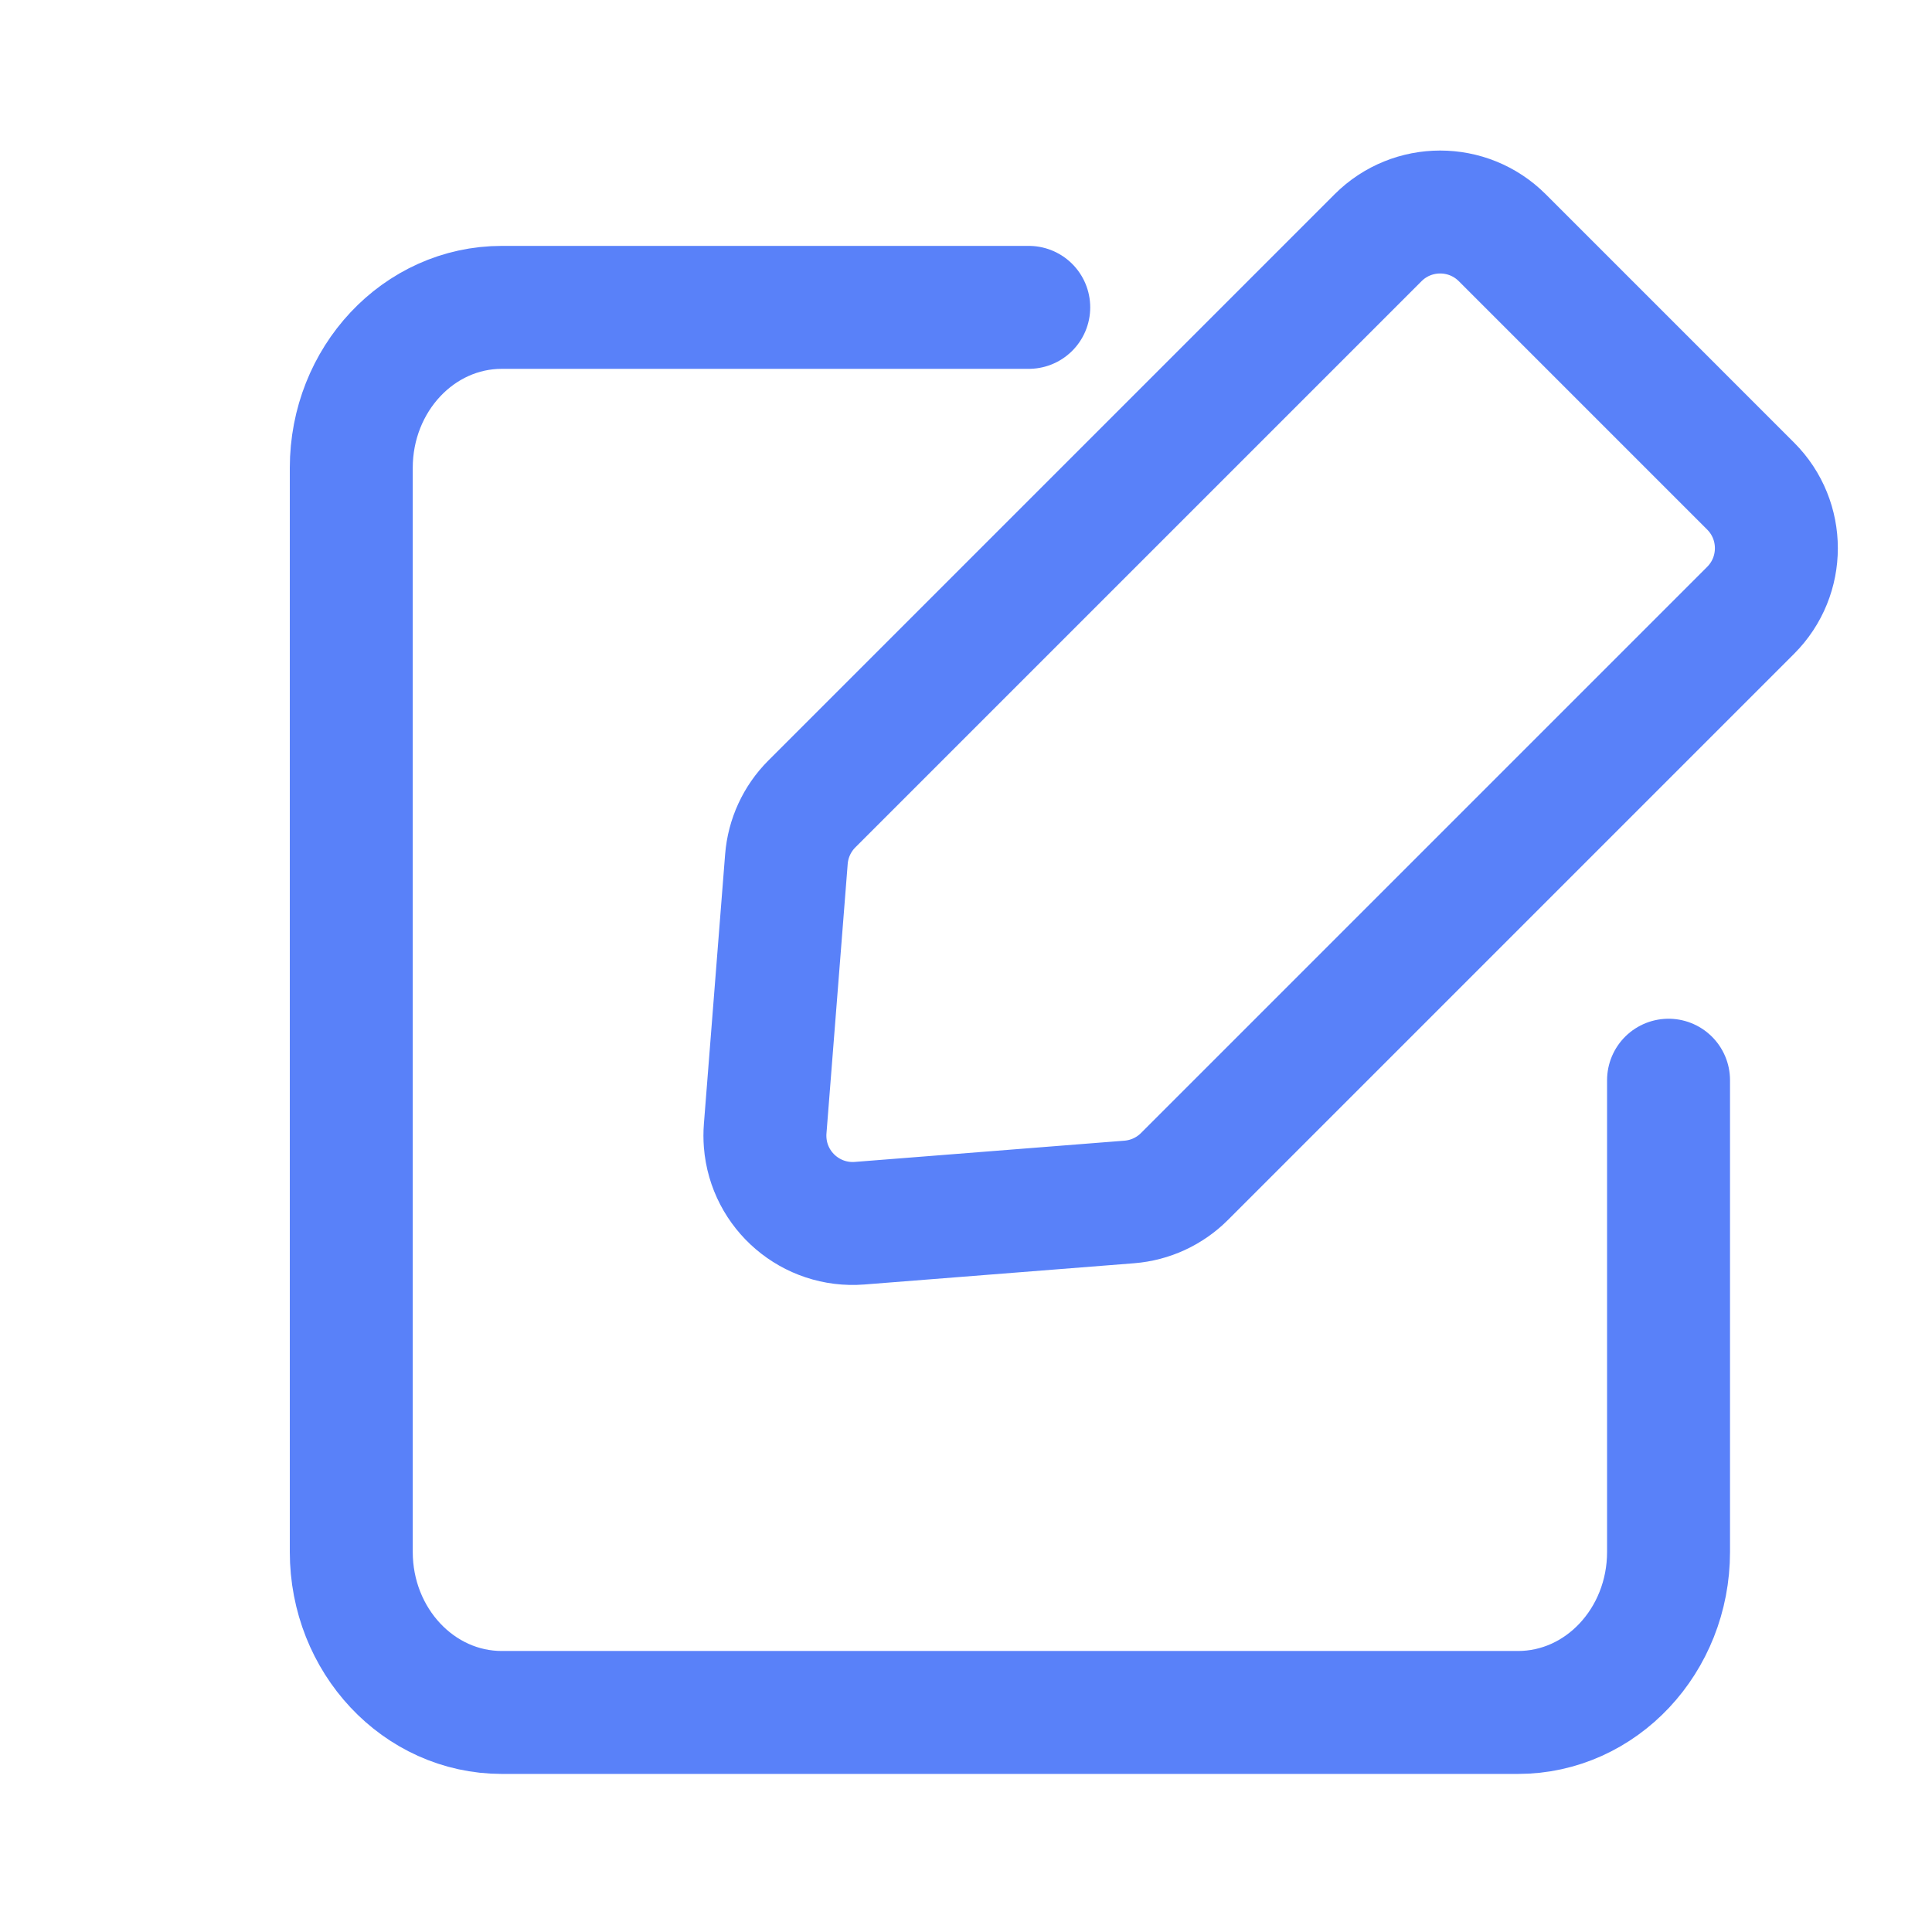 <?xml version="1.0" encoding="UTF-8"?>
<svg width="44px" height="44px" viewBox="0 0 44 44" version="1.1" xmlns="http://www.w3.org/2000/svg" xmlns:xlink="http://www.w3.org/1999/xlink">
    <title>icon/诊断详情_去练习</title>
    <g id="icon/诊断详情_去练习" stroke="none" stroke-width="1" fill="none" fill-rule="evenodd">
        <rect id="矩形" x="0" y="0" width="44" height="44"></rect>
        <path d="M38,24.601 L38,35.343 C38,37.363 36.465,39 34.571,39 L11.429,39 C9.535,39 8,37.363 8,35.343 L8,10.657 C8,8.637 9.535,7 11.429,7 L23.429,7" id="路径" stroke="#5981F9" stroke-width="2.8" stroke-linecap="round"></path>
        <path d="M23.142,4.142 L31.142,4.142 C32.247,4.142 33.142,5.038 33.142,6.142 L33.142,24.379 C33.142,24.855 32.972,25.315 32.663,25.677 L28.663,30.361 C27.946,31.201 26.683,31.301 25.843,30.583 C25.764,30.515 25.689,30.441 25.621,30.361 L21.621,25.677 C21.312,25.315 21.142,24.855 21.142,24.379 L21.142,6.142 C21.142,5.038 22.038,4.142 23.142,4.142 Z" id="路径-36" stroke="#5981F9" stroke-width="2.8" transform="translate(27.142, 18.142) rotate(45) translate(-27.142, -18.142) "></path>
    </g>
</svg>